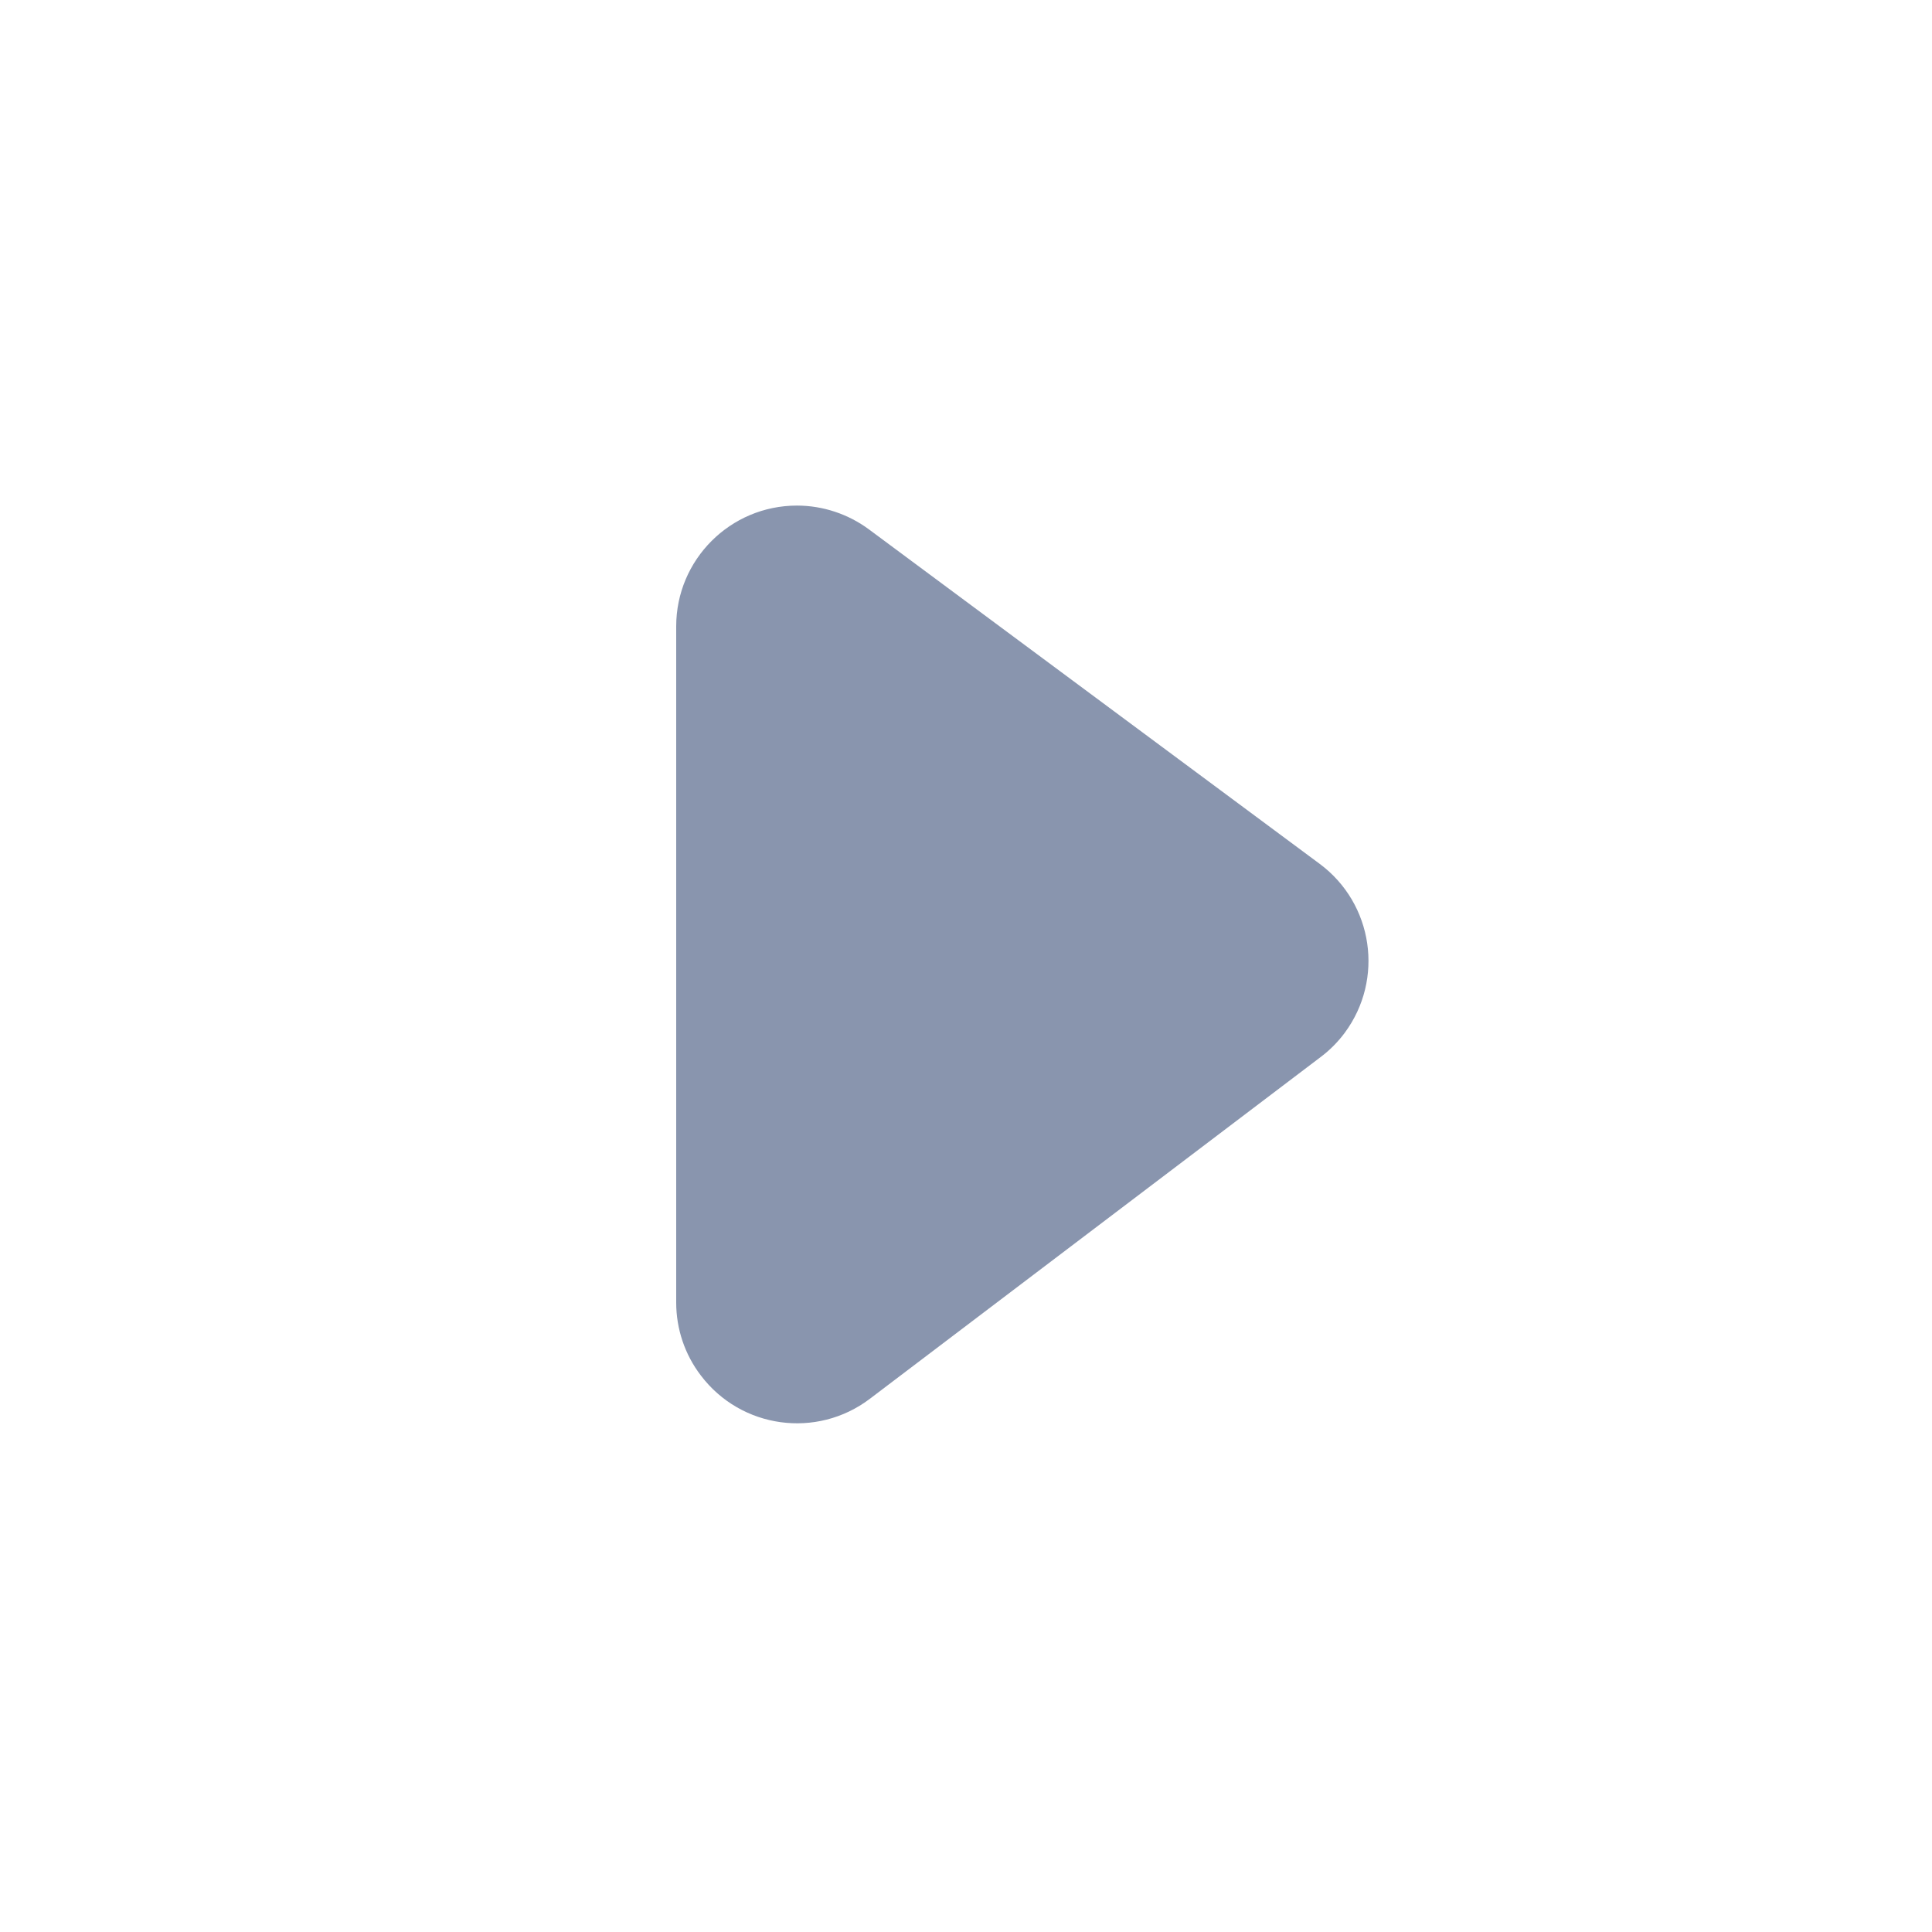 <svg xmlns="http://www.w3.org/2000/svg" width="16" height="16" viewBox="0 0 16 16">
    <g fill="none" fill-rule="evenodd">
        <g>
            <g>
                <g>
                    <g>
                        <g>
                            <g>
                                <path d="M0 0H16V16H0z" transform="translate(-362 -742) translate(290 174) translate(0 446) translate(0 64) translate(32) translate(40 58)"/>
                                <path fill="#8995AE" d="M12 5.213v5.6c0 .552-.448 1-1 1-.215 0-.424-.07-.596-.197l-3.733-2.77c-.444-.33-.536-.956-.207-1.4.056-.075.123-.143.199-.2l3.733-2.83c.44-.334 1.067-.247 1.4.193.133.174.204.386.204.604z" transform="translate(-362 -742) translate(290 174) translate(0 446) translate(0 64) translate(32) translate(40 58) rotate(-180 8.8 8)"/>
                            </g>
                        </g>
                    </g>
                </g>
            </g>
        </g>
    </g>
</svg>
